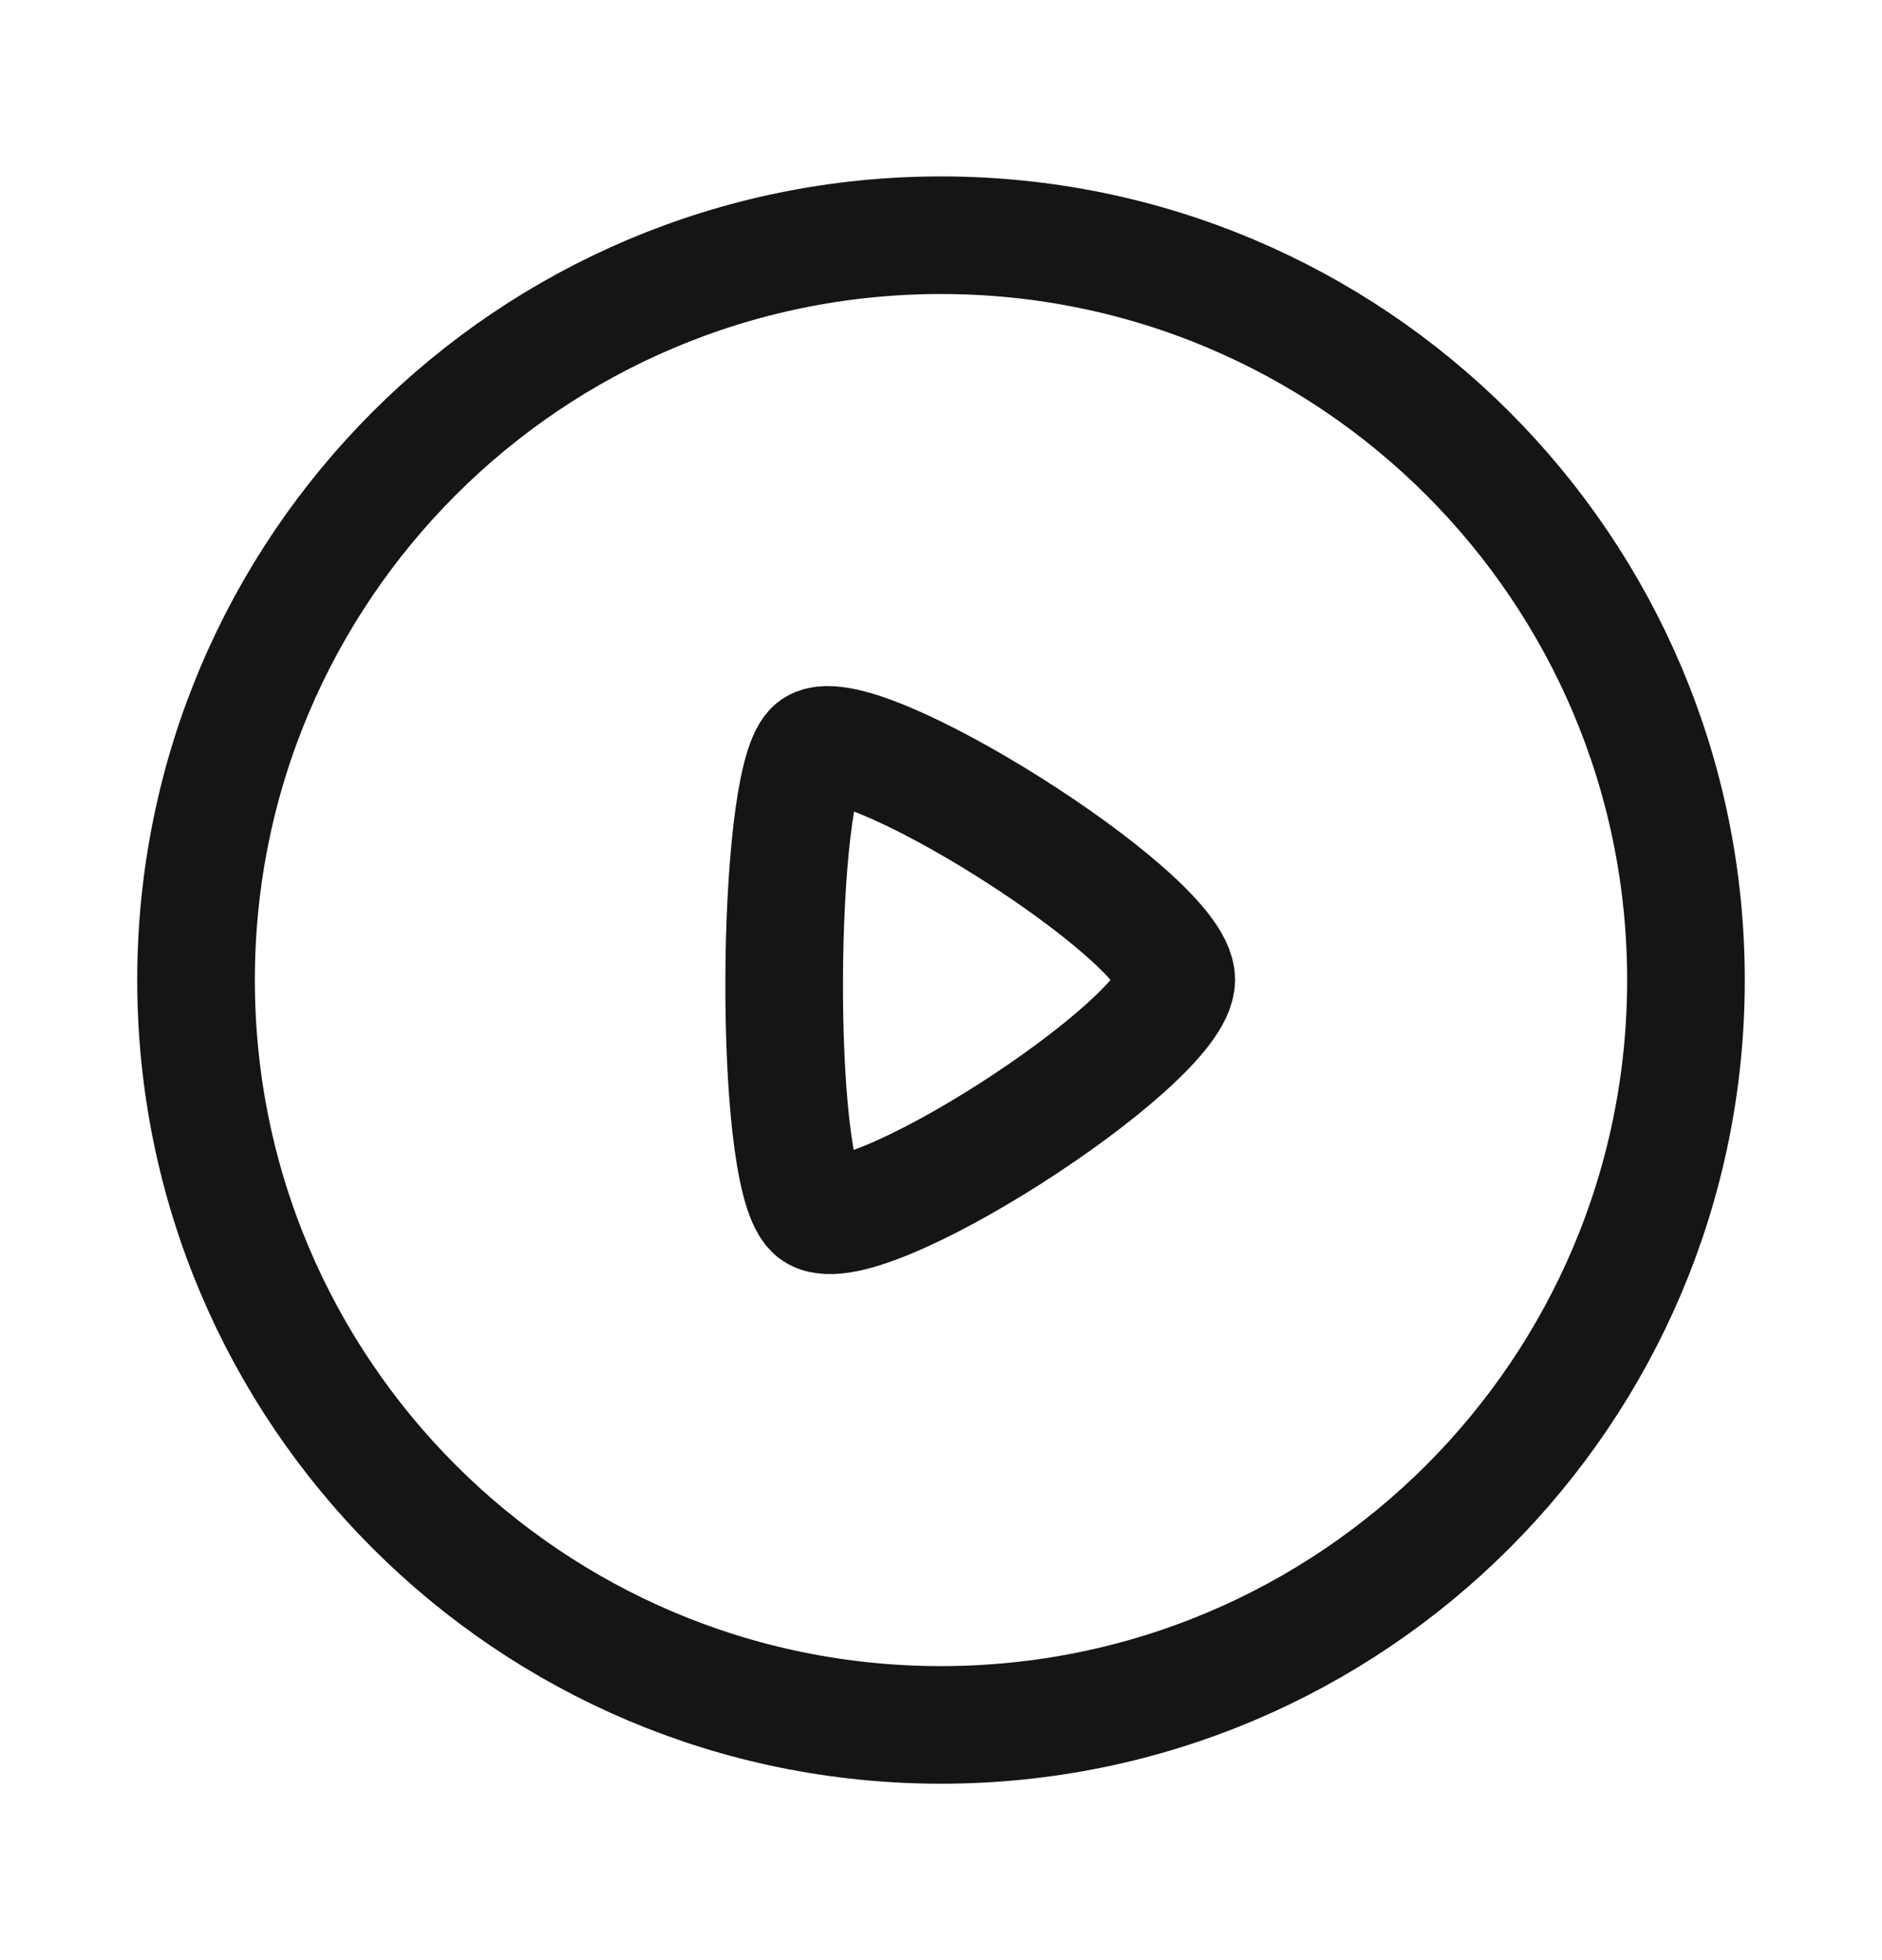<svg width="24" height="25" viewBox="0 0 24 25" fill="none" xmlns="http://www.w3.org/2000/svg">
<path fill-rule="evenodd" clip-rule="evenodd" d="M12 3C17.246 3 21.5 7.253 21.5 12.5C21.5 17.747 17.246 22 12 22C6.753 22 2.5 17.747 2.5 12.5C2.5 7.253 6.753 3 12 3Z" stroke="#151515" stroke-width="1.5" stroke-linecap="round" stroke-linejoin="round"/>
<path fill-rule="evenodd" clip-rule="evenodd" d="M15 12.495C15 11.684 10.842 9.089 10.371 9.556C9.899 10.022 9.854 14.924 10.371 15.435C10.888 15.947 15 13.306 15 12.495Z" stroke="#151515" stroke-width="1.5" stroke-linecap="round" stroke-linejoin="round"/>
</svg>
